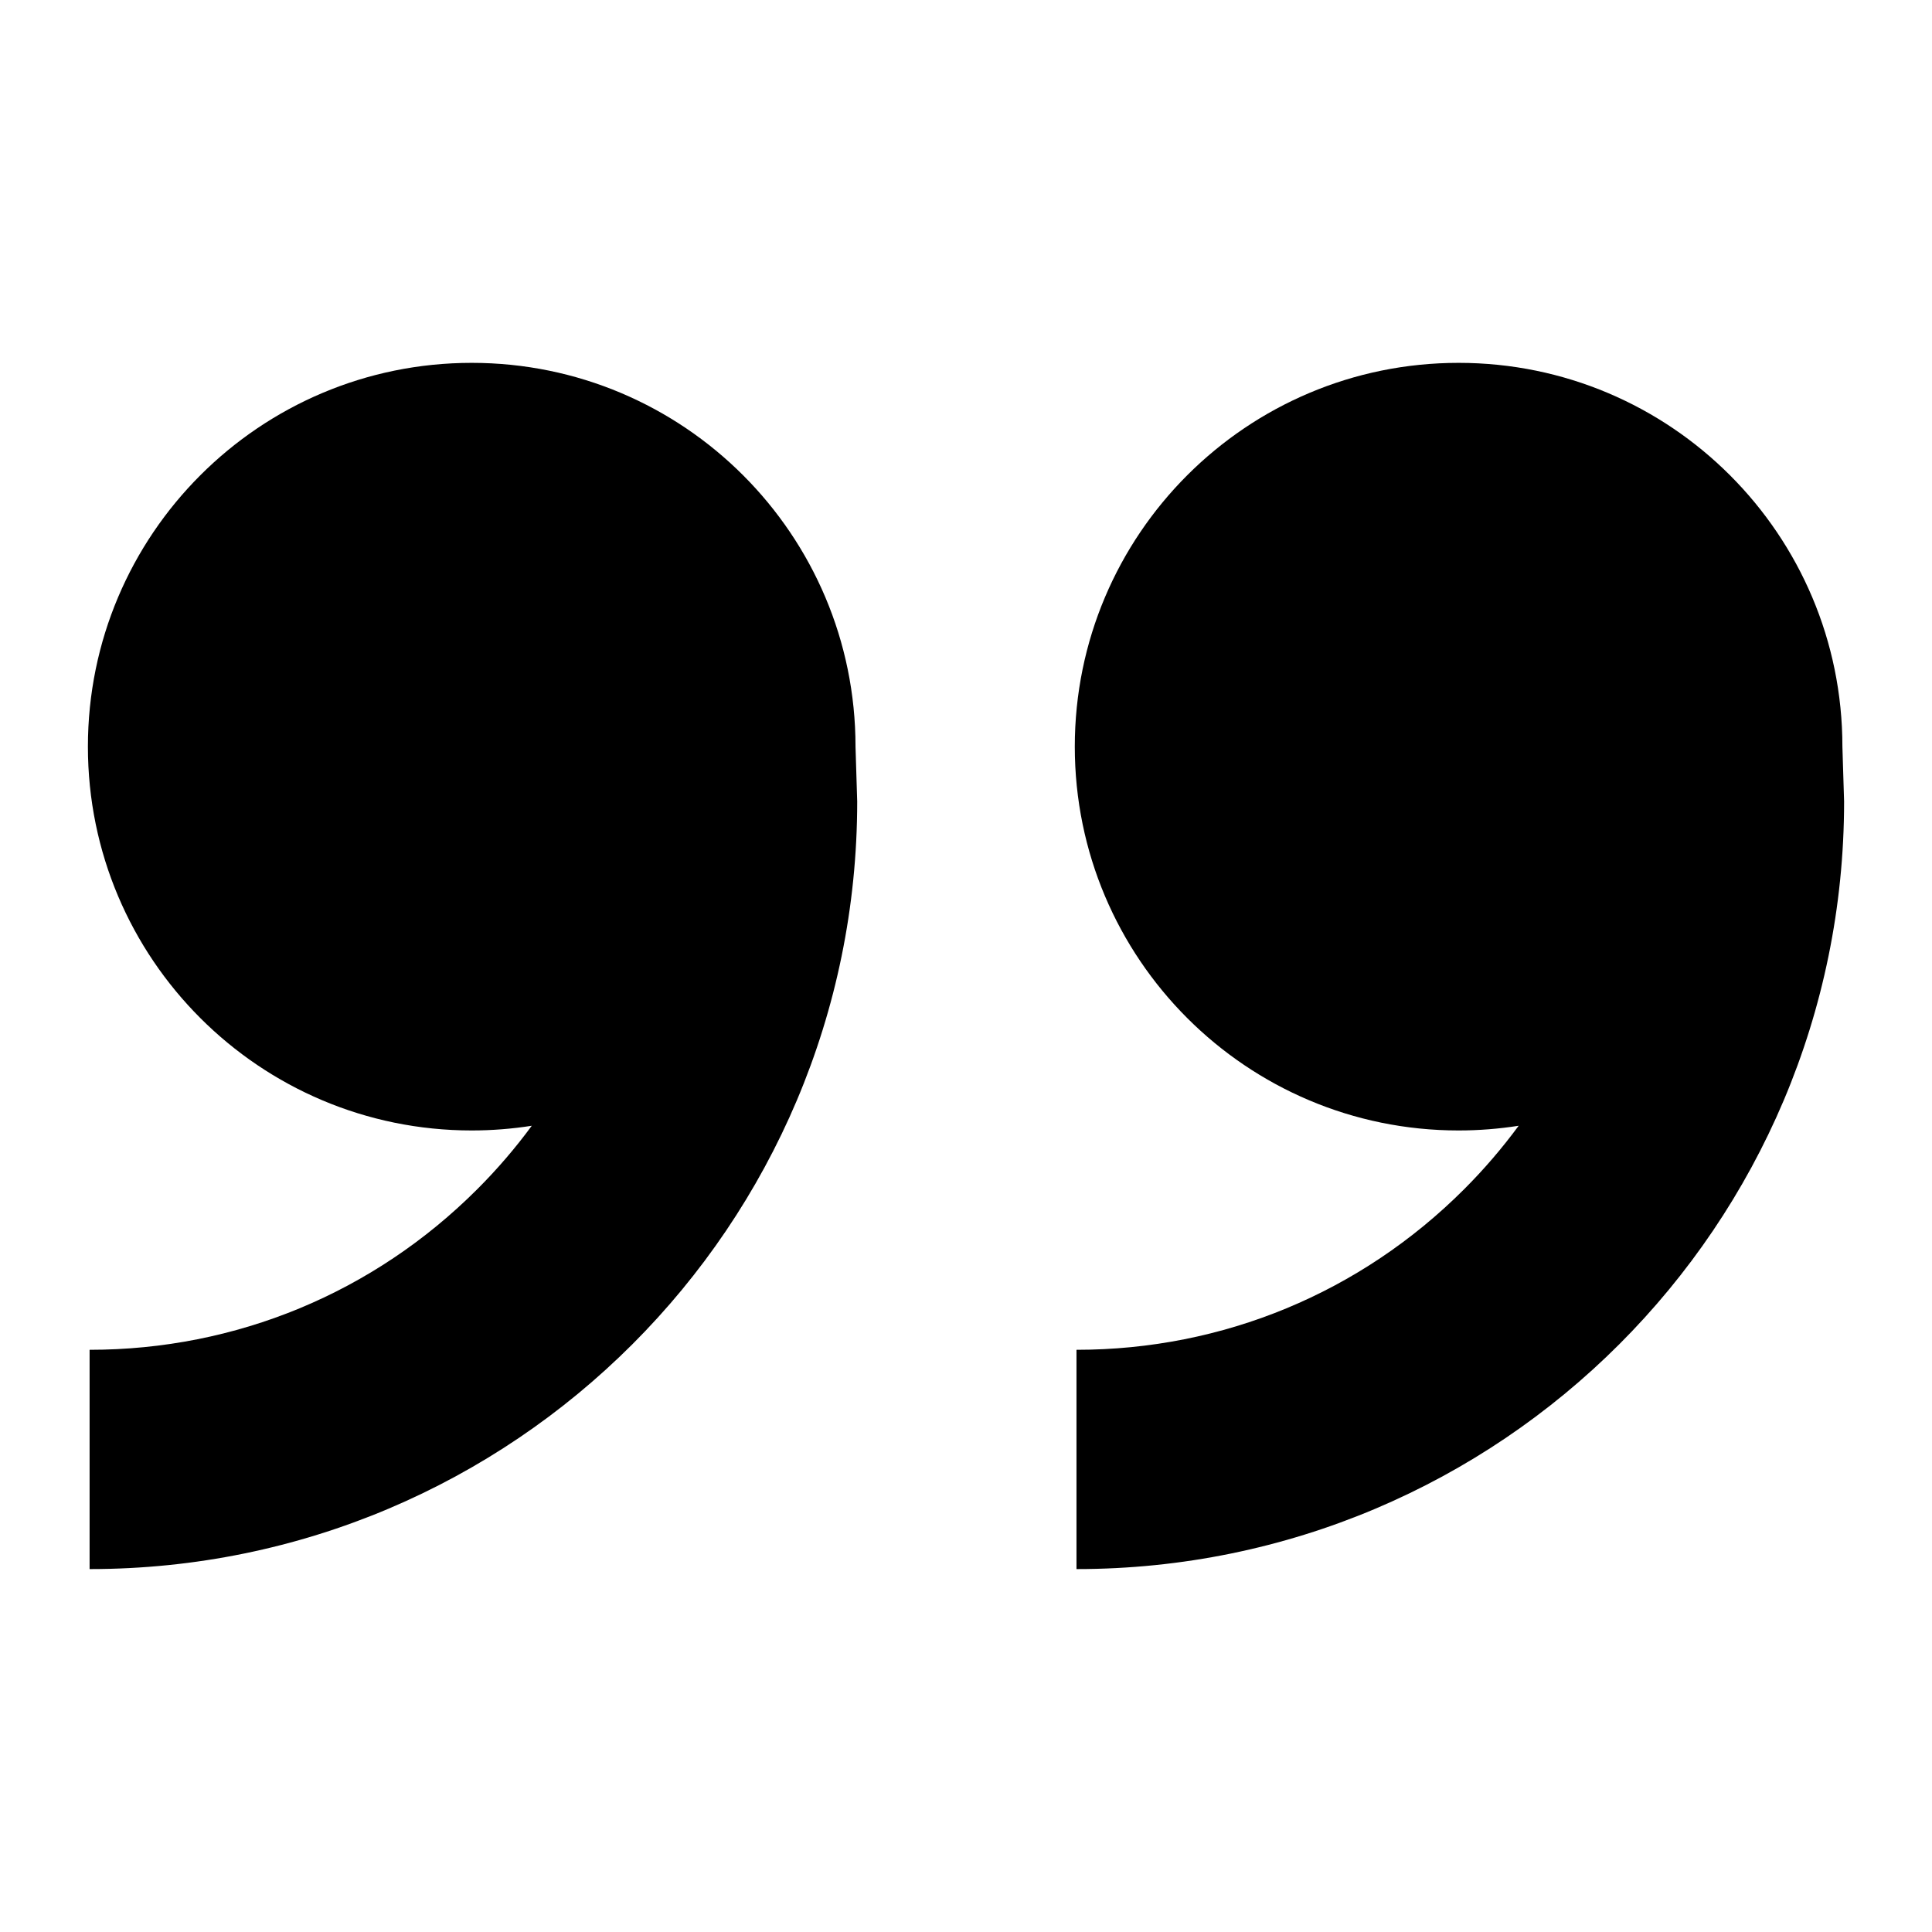 <?xml version="1.0" encoding="utf-8"?>
<!-- Generated by IcoMoon.io -->
<!DOCTYPE svg PUBLIC "-//W3C//DTD SVG 1.1//EN" "http://www.w3.org/Graphics/SVG/1.1/DTD/svg11.dtd">
<svg version="1.1" xmlns="http://www.w3.org/2000/svg" xmlns:xlink="http://www.w3.org/1999/xlink" width="32" height="32" viewBox="0 0 32 32">
<path d="M24.159 18.724c-3.511 0-6.357-2.846-6.357-6.357s2.846-6.357 6.357-6.357 6.357 2.846 6.357 6.357l0.028 0.908c0 7.022-5.692 12.714-12.714 12.714v-3.632c2.426 0 4.706-0.945 6.421-2.66 0.33-0.33 0.631-0.682 0.903-1.051-0.325 0.051-0.657 0.078-0.996 0.078zM7.813 18.724c-3.511 0-6.357-2.846-6.357-6.357s2.846-6.357 6.357-6.357 6.357 2.846 6.357 6.357l0.028 0.908c0 7.022-5.692 12.714-12.714 12.714v-3.632c2.426 0 4.706-0.945 6.421-2.66 0.33-0.33 0.632-0.682 0.903-1.051-0.325 0.051-0.657 0.078-0.996 0.078z"></path>
</svg>
